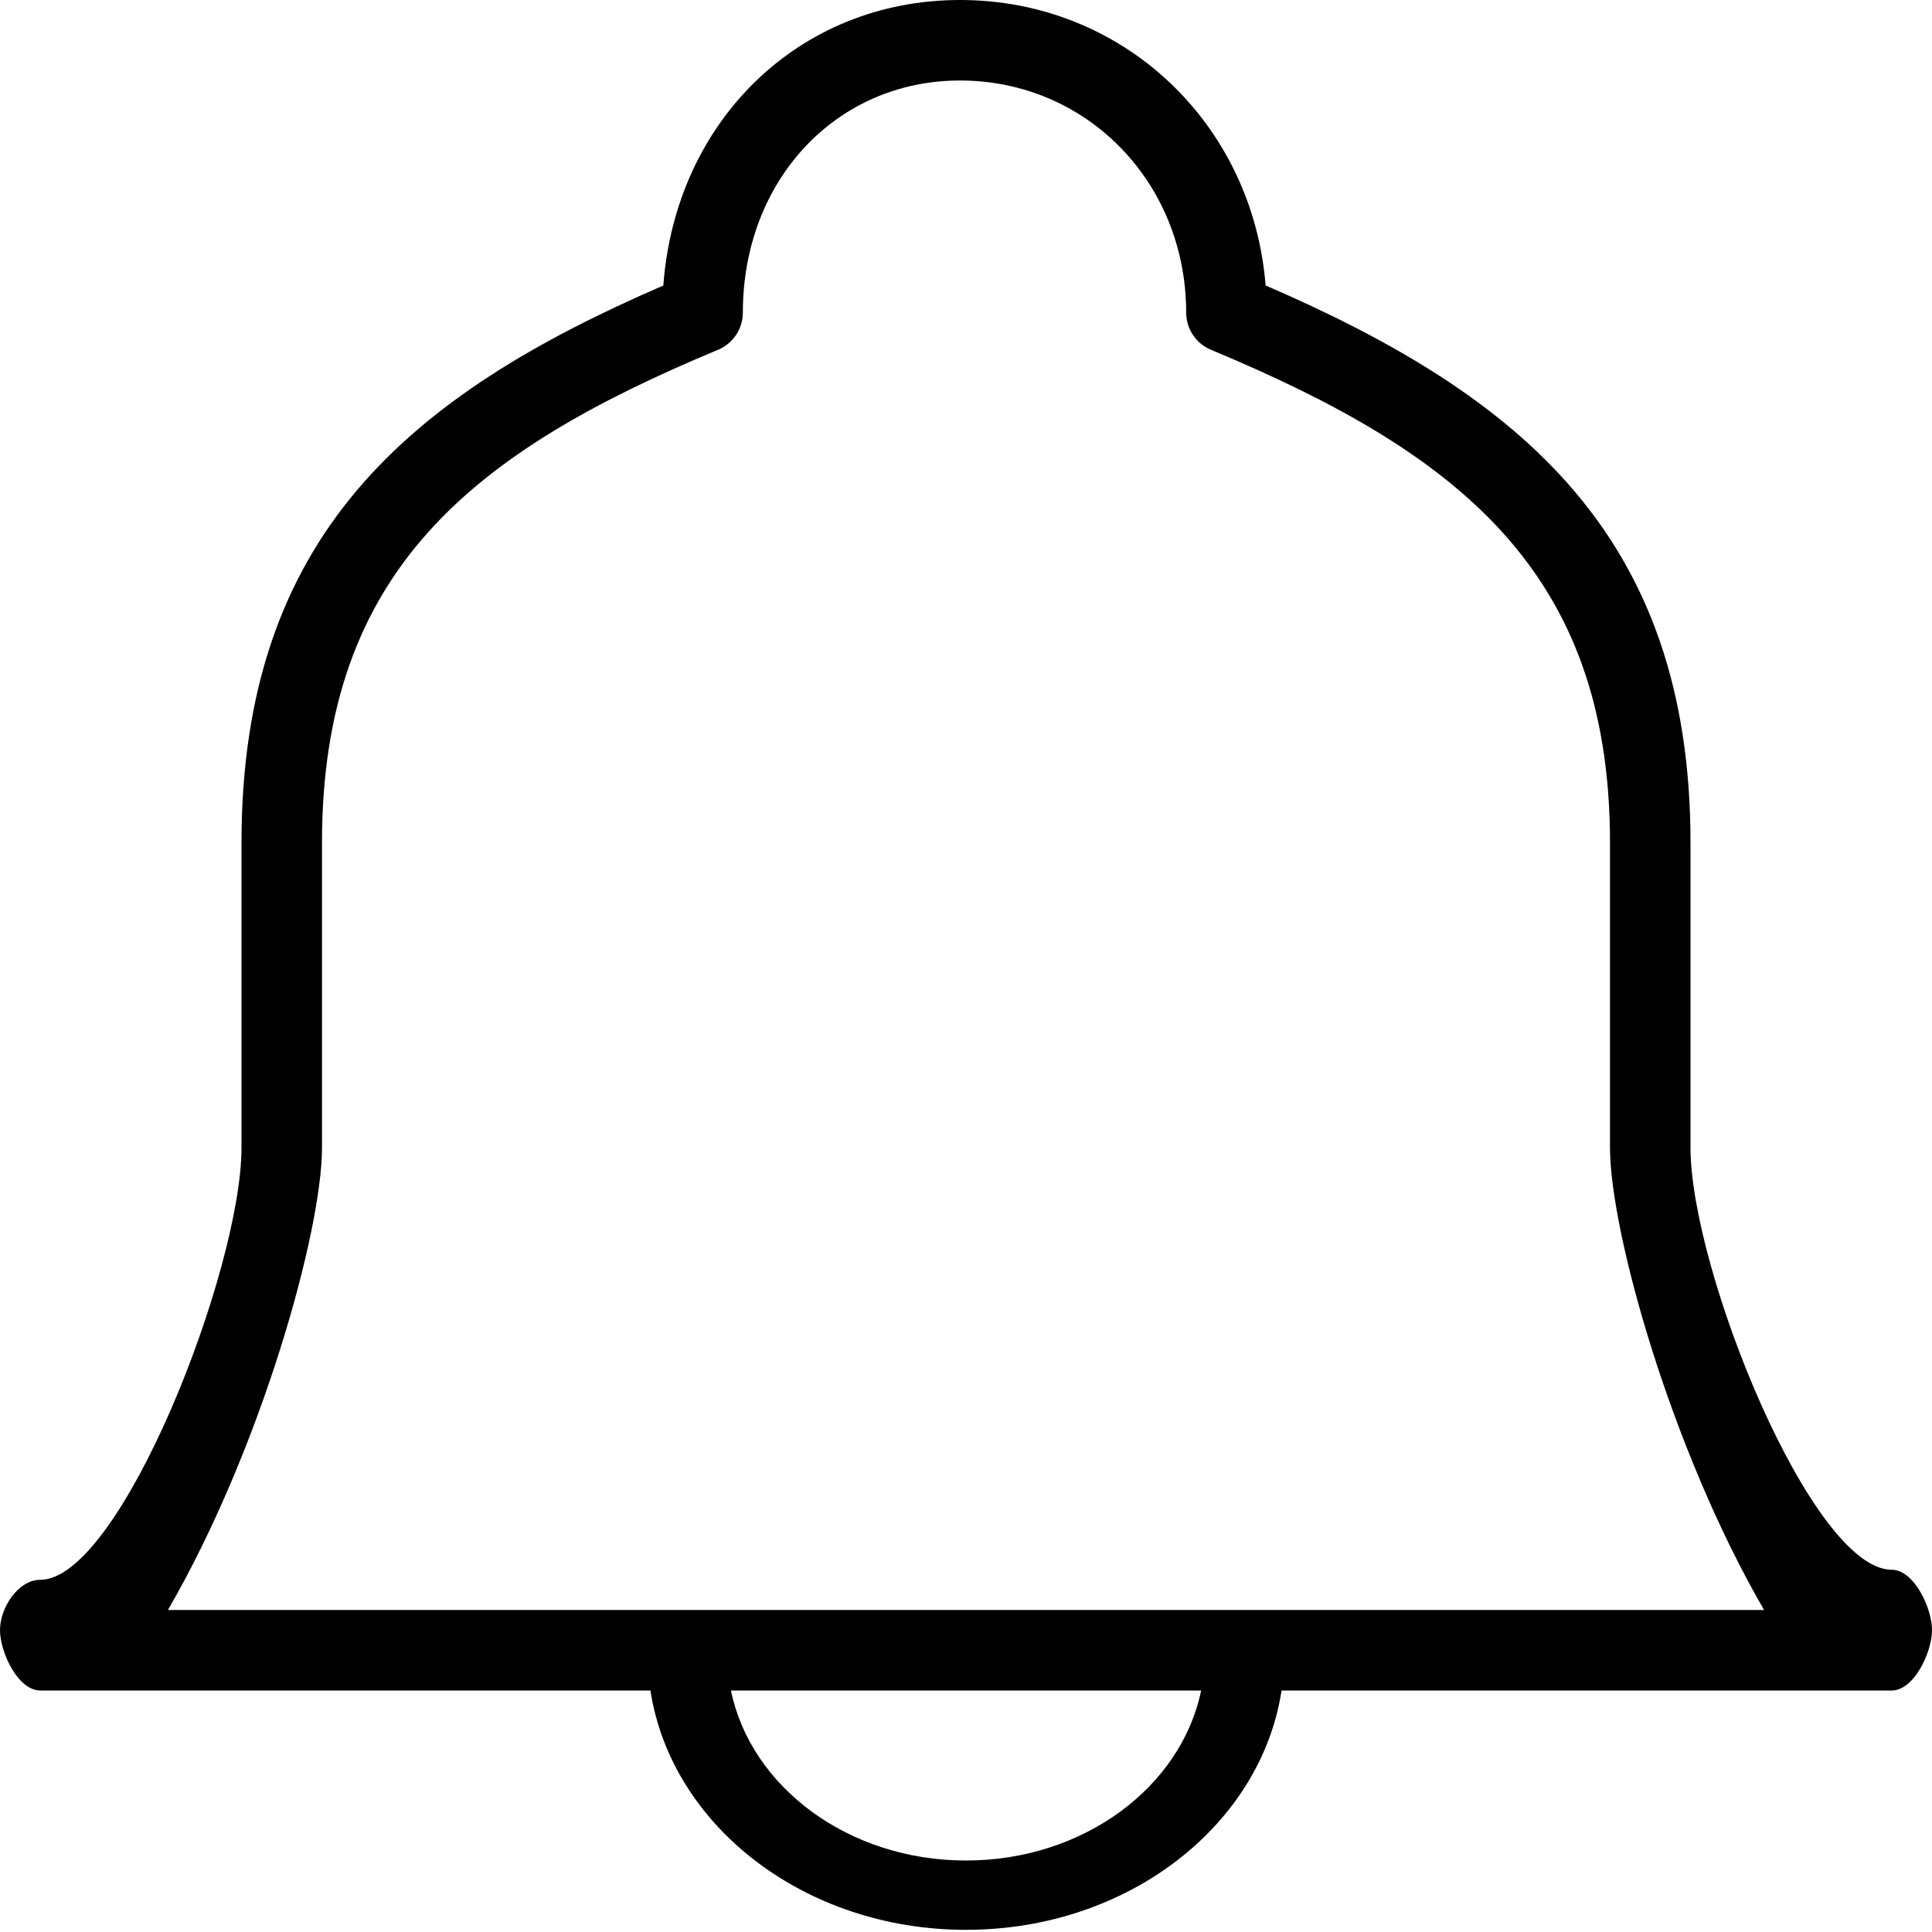 <?xml version="1.0" encoding="iso-8859-1"?>
<!-- Generator: Adobe Illustrator 19.1.0, SVG Export Plug-In . SVG Version: 6.00 Build 0)  -->
<!DOCTYPE svg PUBLIC "-//W3C//DTD SVG 1.1 Tiny//EN" "http://www.w3.org/Graphics/SVG/1.1/DTD/svg11-tiny.dtd">
<svg version="1.1" baseProfile="tiny" id="Layer_1" xmlns="http://www.w3.org/2000/svg" xmlns:xlink="http://www.w3.org/1999/xlink"
	 x="0px" y="0px" viewBox="0 0 24 24" xml:space="preserve">
<path d="M23.5,19.5c-0.994,0-2.5-3.725-2.5-5.245v-3.788c0-3.802-2.098-5.546-5.278-6.921C15.56,1.532,13.951,0,11.926,0
	c-2,0-3.534,1.502-3.686,3.547C5.083,4.911,3,6.651,3,10.467v3.788c0,1.521-1.506,5.37-2.5,5.37c-0.276,0-0.5,0.349-0.5,0.625
	S0.224,21,0.5,21h7.58c0.257,1.673,1.907,2.973,3.92,2.973s3.664-1.3,3.92-2.973h7.58c0.276,0,0.5-0.474,0.5-0.75
	S23.776,19.5,23.5,19.5z M12,23.112c-1.462,0-2.674-0.915-2.92-2.112h5.841C14.674,22.198,13.462,23.112,12,23.112z M2.086,20
	C3.245,18,4,15.296,4,14.255v-3.788C4,7.076,5.883,5.61,8.92,4.345c0.186-0.078,0.308-0.26,0.308-0.462
	C9.228,2.239,10.388,1,11.926,1c1.575,0,2.809,1.267,2.809,2.883c0,0.202,0.121,0.384,0.308,0.462C18.103,5.621,20,7.091,20,10.467
	v3.788C20,15.296,20.755,18,21.914,20H2.086z"/>
</svg>
